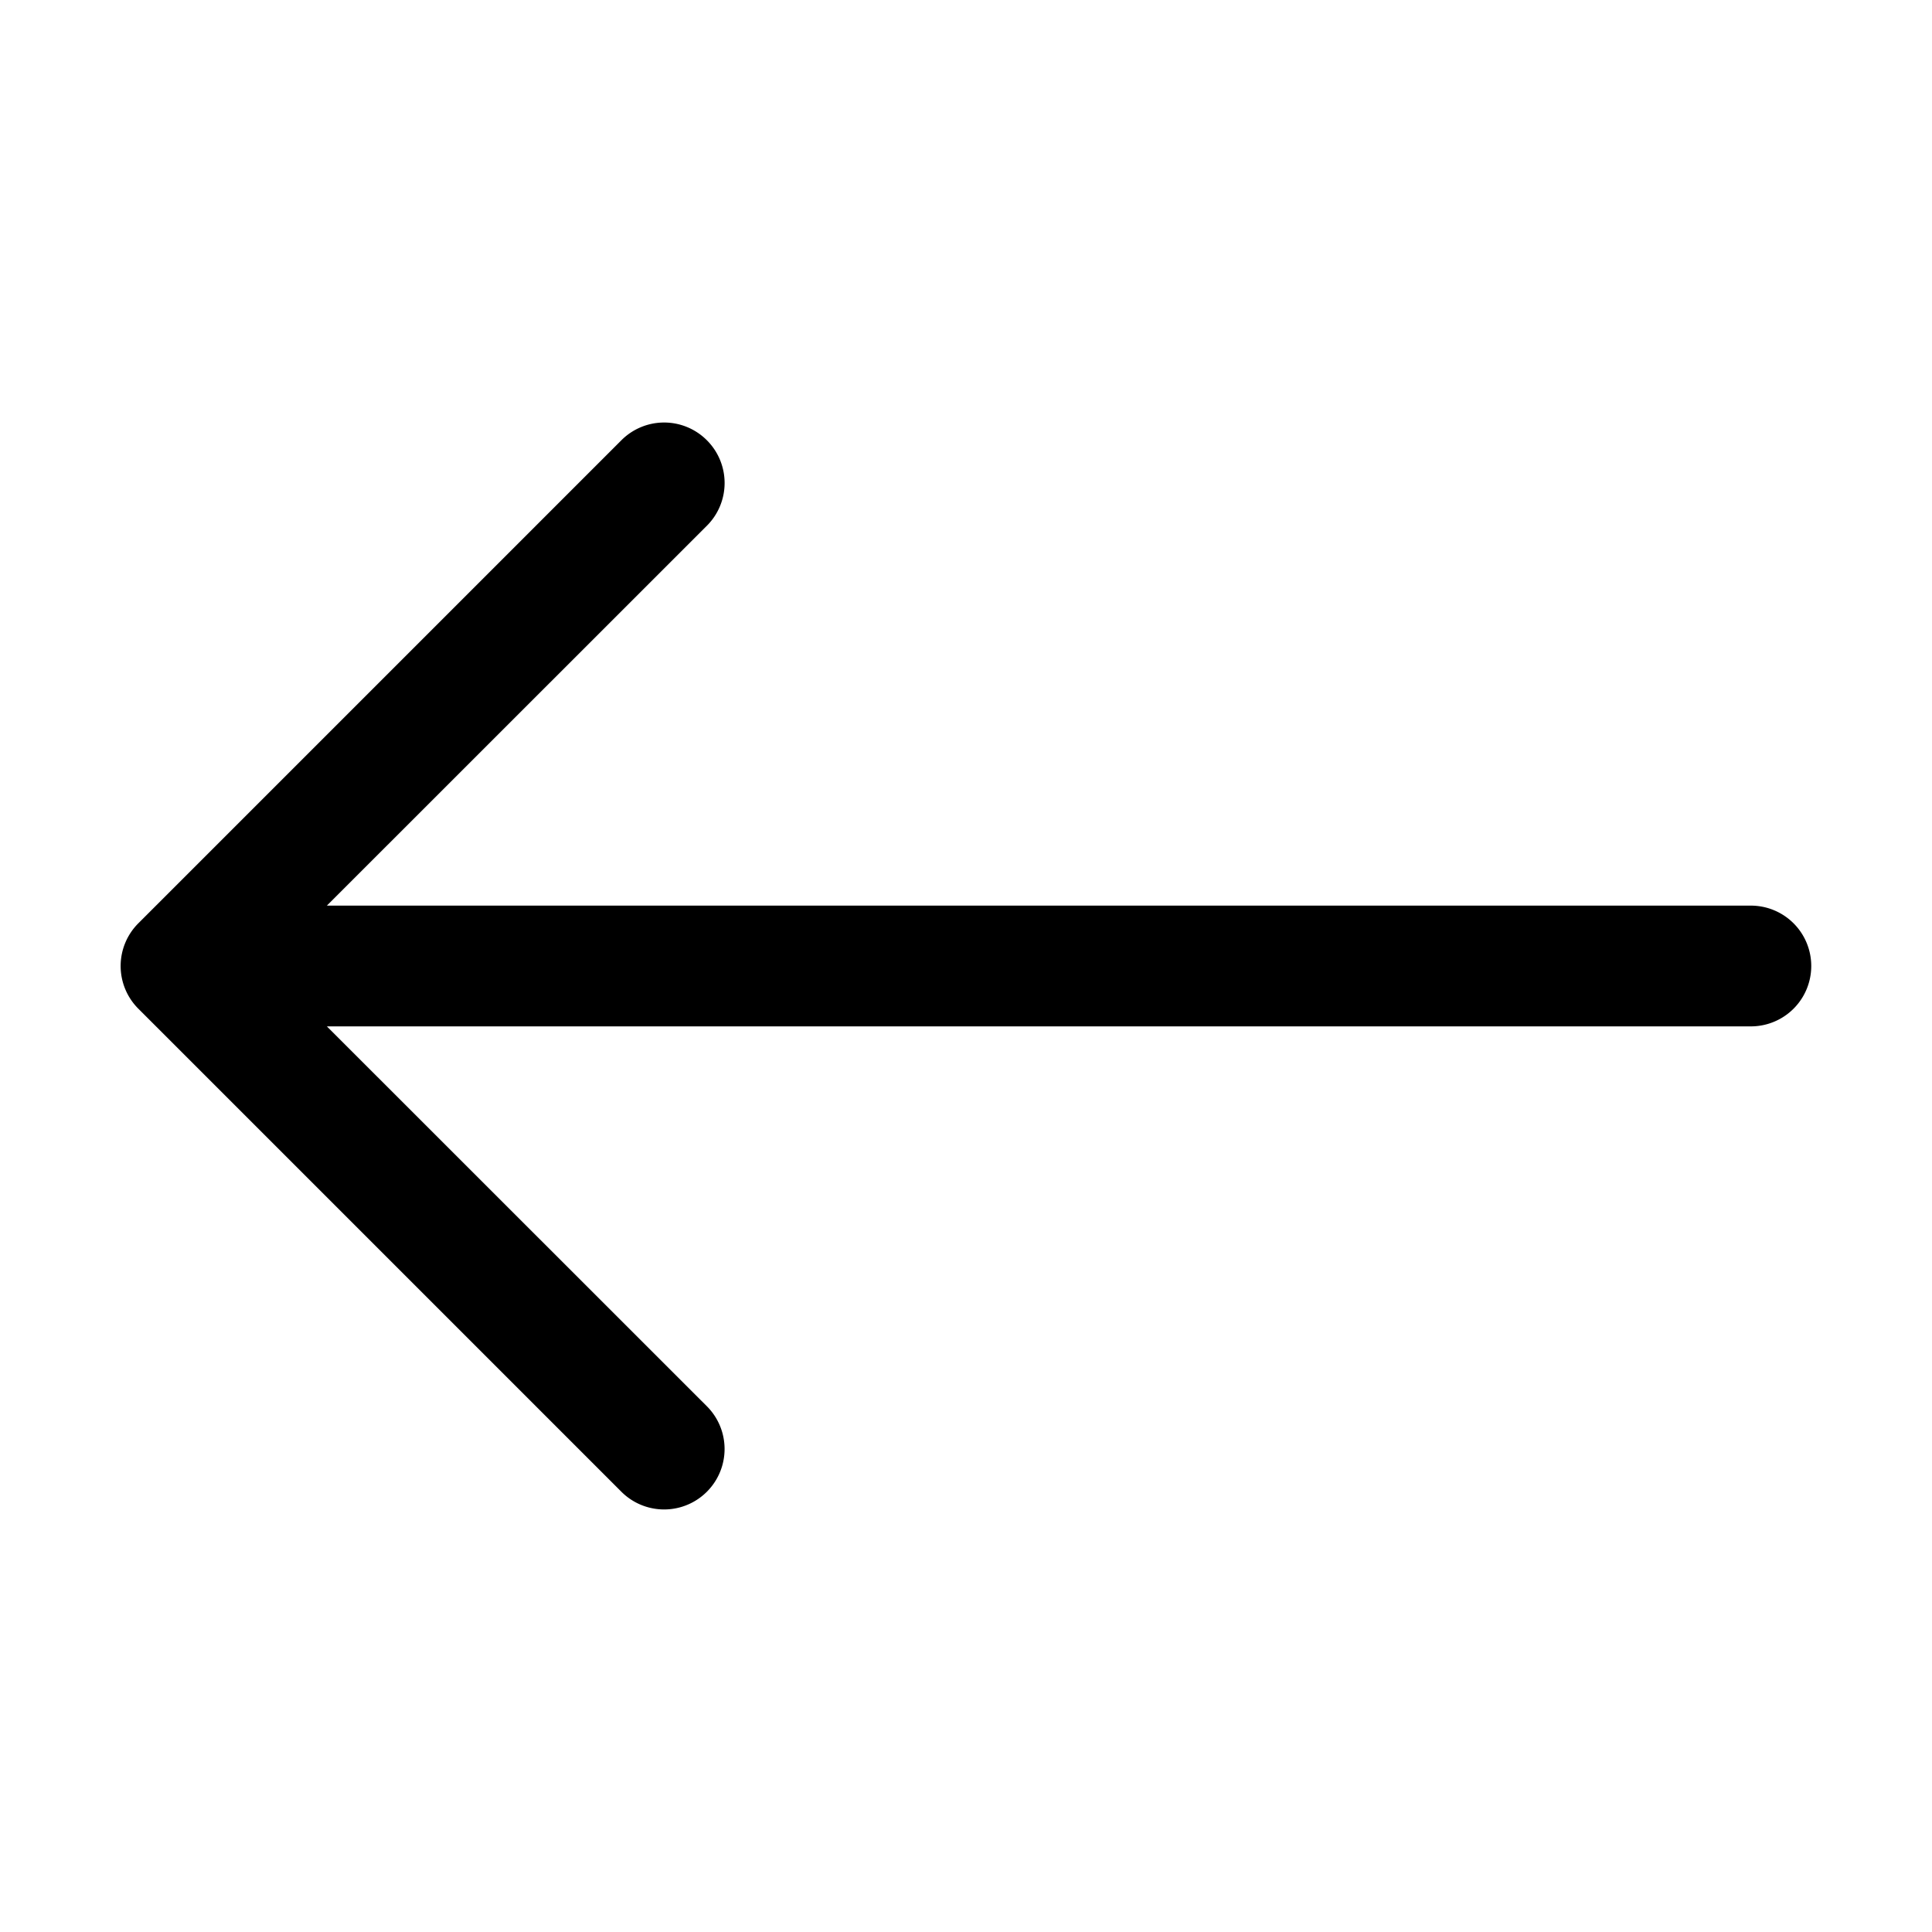 <svg
    xmlns="http://www.w3.org/2000/svg"
    className="w-6 h-6"
    fill="currentColor"
    viewBox="0 0 16 16"
>
    <path fillRule="evenodd"
        d="M5.854 3.646a.5.5 0 0 1 0 .708L2.707 7.5H14.5a.5.5 0 0 1 0 1H2.707l3.147 3.146a.5.5 0 0 1-.708.708l-4-4a.5.5 0 0 1 0-.708l4-4a.5.5 0 0 1 .708 0z" />
</svg>